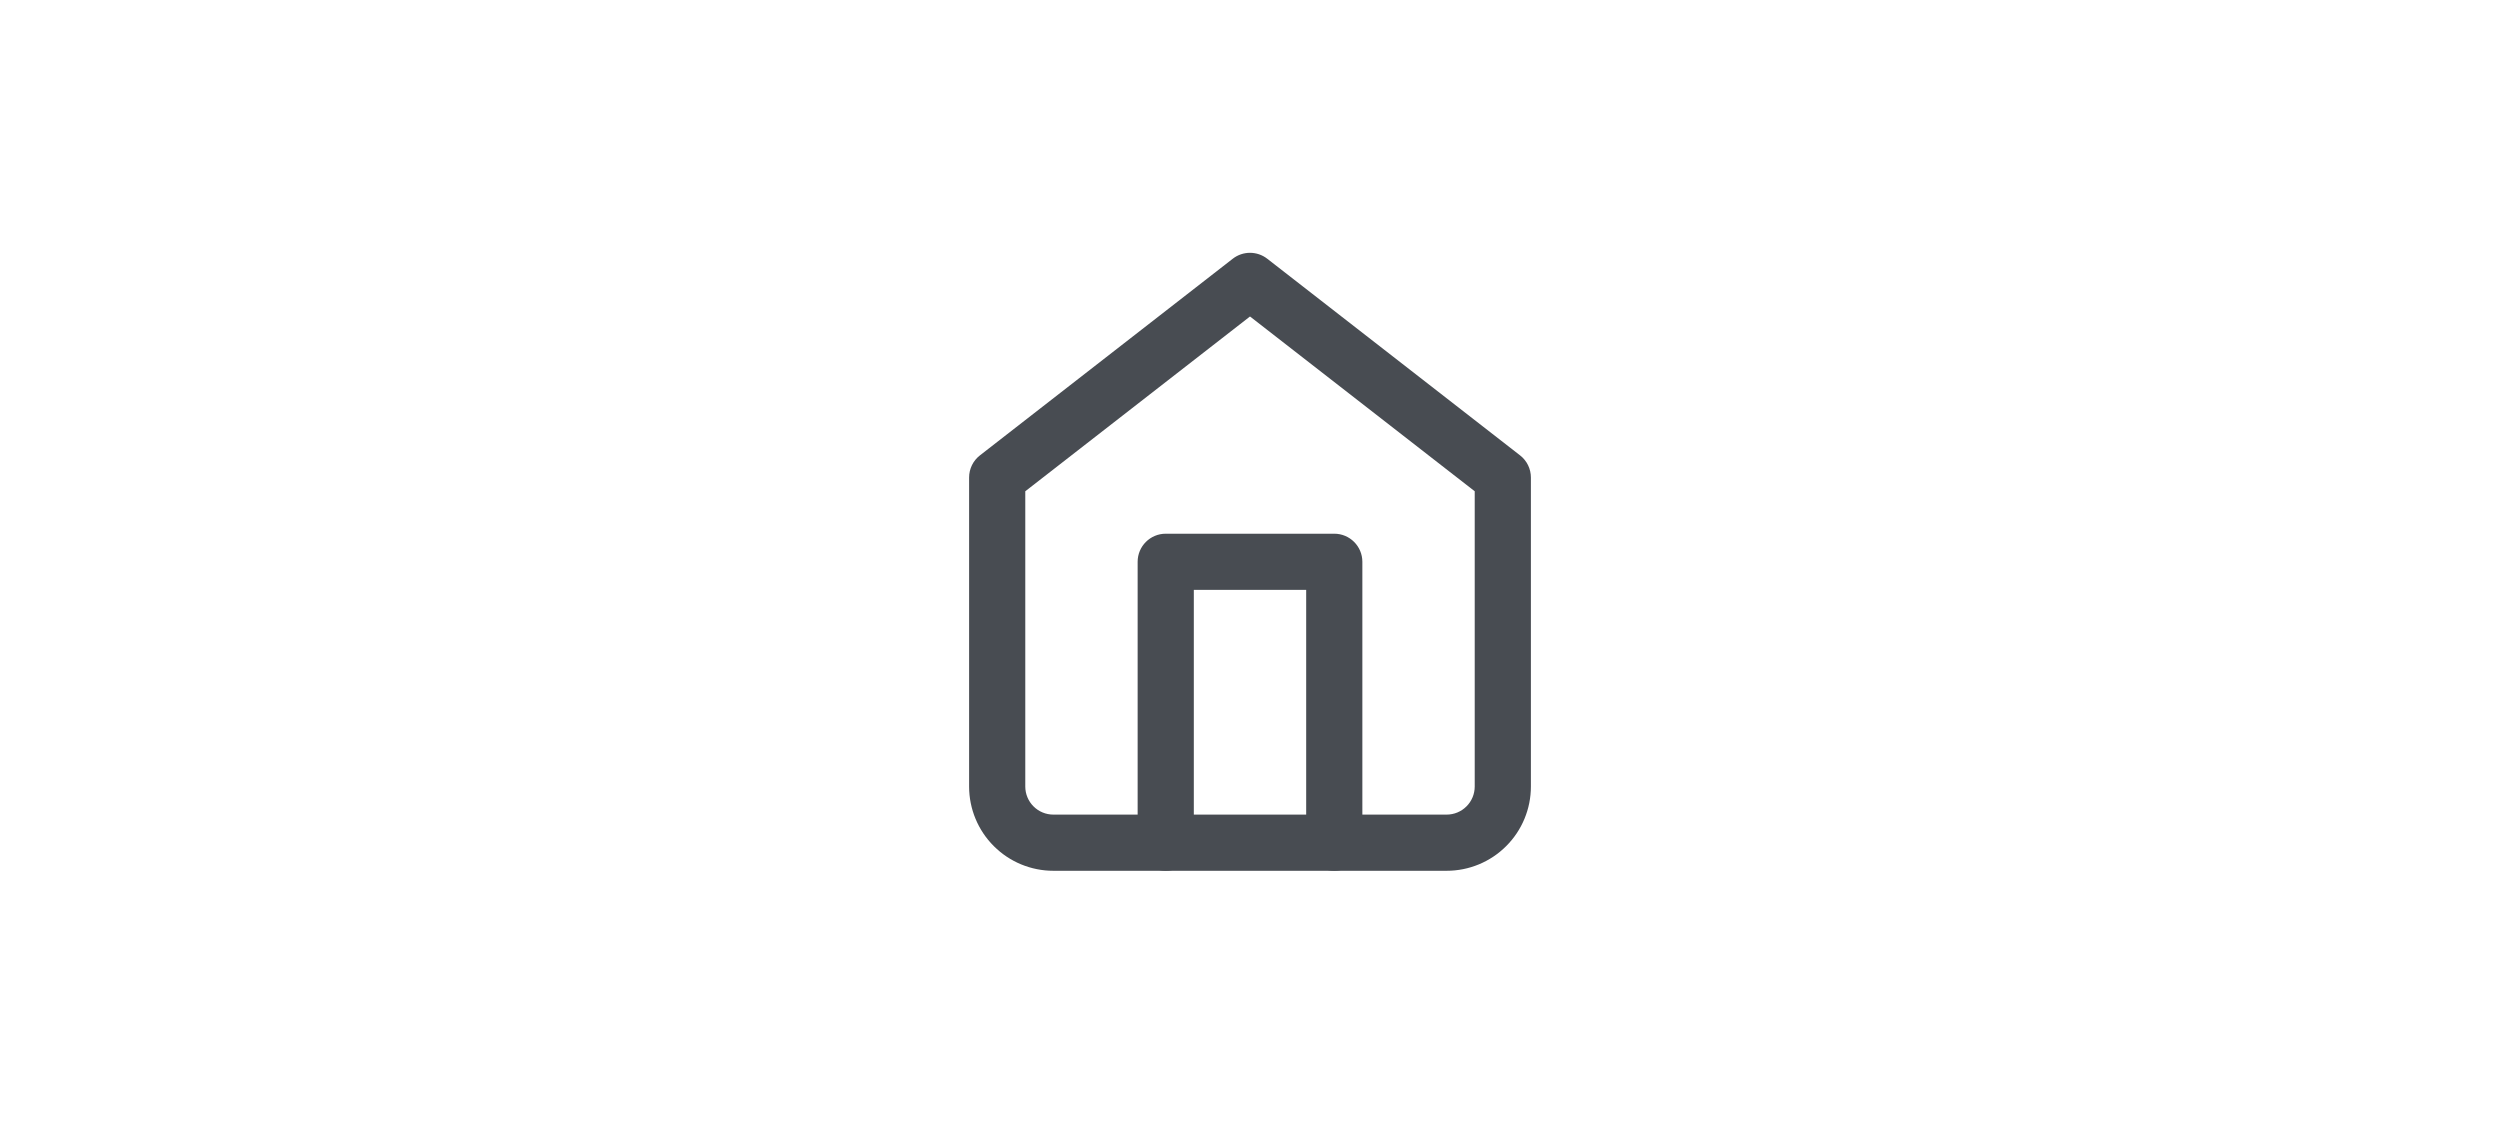 <svg width="89" height="40" viewBox="0 0 89 40" fill="none" xmlns="http://www.w3.org/2000/svg">
<path fill-rule="evenodd" clip-rule="evenodd" d="M43.886 9.211C44.247 8.93 44.753 8.93 45.114 9.211L54.114 16.211C54.358 16.4 54.5 16.691 54.5 17V28C54.5 28.796 54.184 29.559 53.621 30.121C53.059 30.684 52.296 31 51.5 31H37.5C36.704 31 35.941 30.684 35.379 30.121C34.816 29.559 34.5 28.796 34.5 28V17C34.5 16.691 34.642 16.4 34.886 16.211L43.886 9.211ZM36.5 17.489V28C36.5 28.265 36.605 28.52 36.793 28.707C36.98 28.895 37.235 29 37.5 29H51.5C51.765 29 52.02 28.895 52.207 28.707C52.395 28.52 52.5 28.265 52.5 28V17.489L44.5 11.267L36.5 17.489Z" fill="#484C52"/>
<path fill-rule="evenodd" clip-rule="evenodd" d="M40.5 20C40.5 19.448 40.948 19 41.5 19H47.5C48.052 19 48.5 19.448 48.5 20V30C48.5 30.552 48.052 31 47.5 31C46.948 31 46.5 30.552 46.5 30V21H42.5V30C42.5 30.552 42.052 31 41.5 31C40.948 31 40.5 30.552 40.5 30V20Z" fill="#484C52"/>
</svg>
